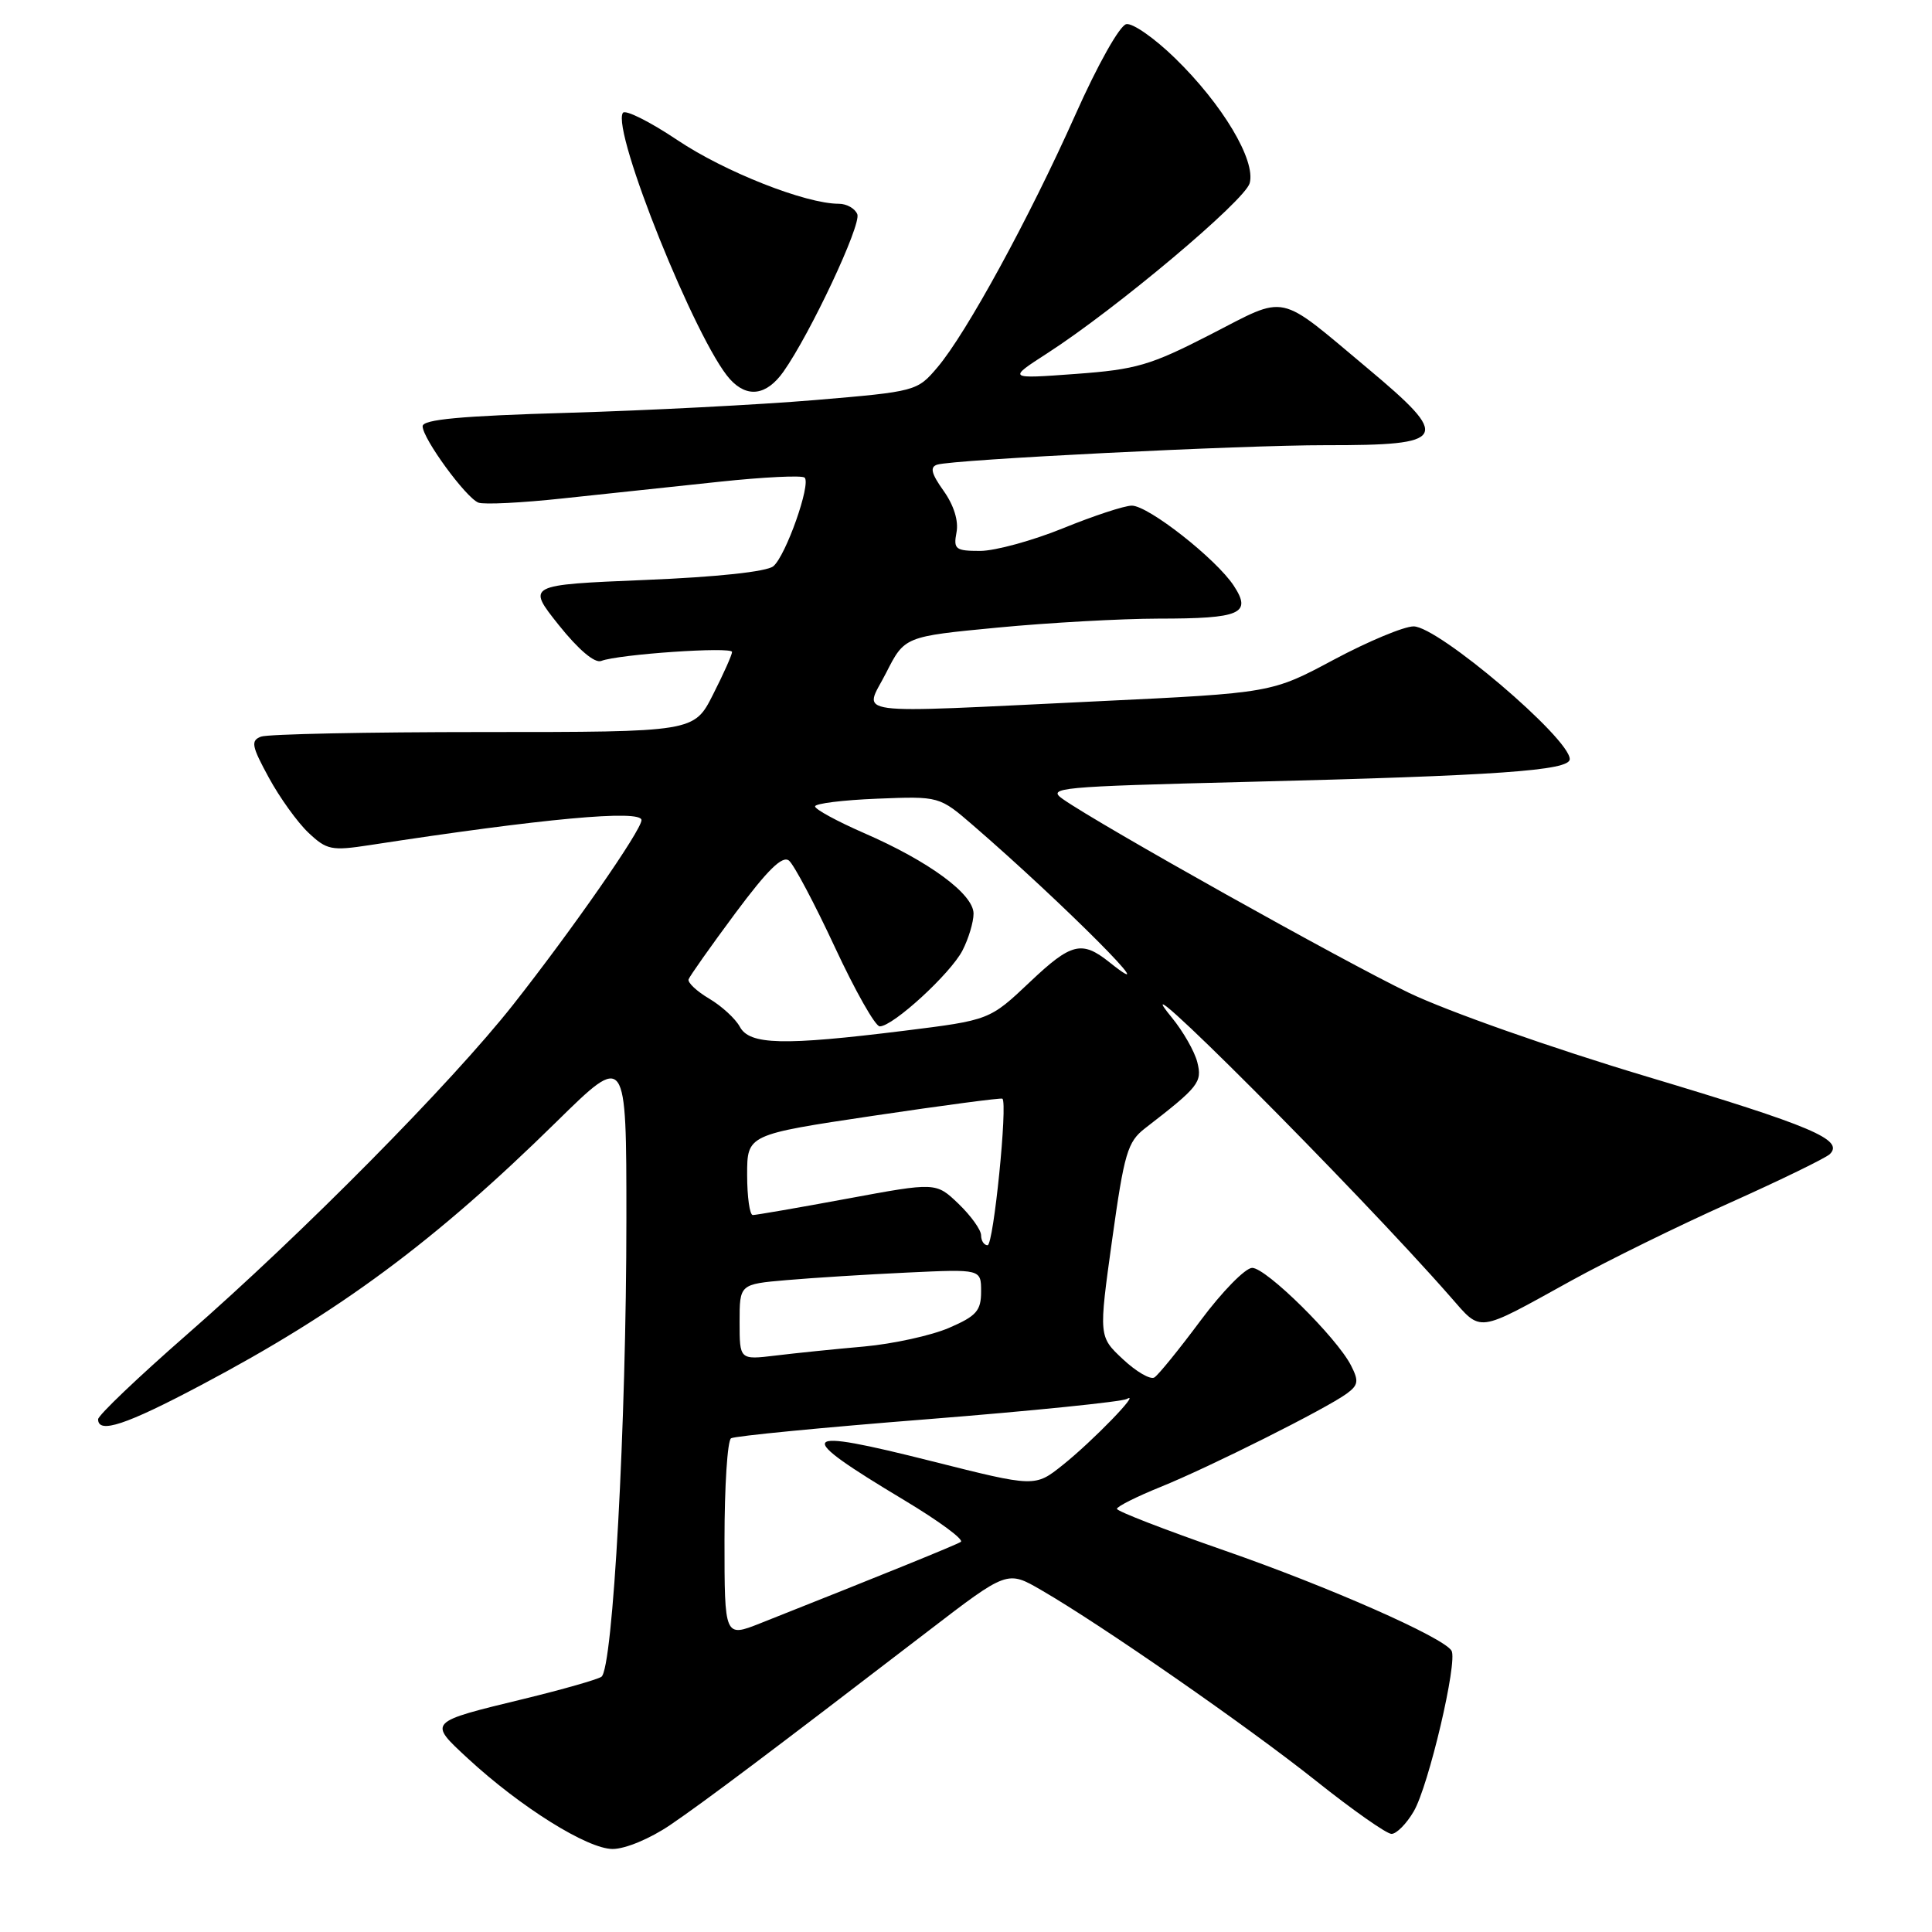 <?xml version="1.0" encoding="UTF-8" standalone="no"?>
<!DOCTYPE svg PUBLIC "-//W3C//DTD SVG 1.1//EN" "http://www.w3.org/Graphics/SVG/1.1/DTD/svg11.dtd" >
<svg xmlns="http://www.w3.org/2000/svg" xmlns:xlink="http://www.w3.org/1999/xlink" version="1.1" viewBox="0 0 256 256">
 <g >
 <path fill="currentColor"
d=" M 88.82 241.81 C 93.39 238.70 101.79 232.39 122.98 216.13 C 133.47 208.08 133.47 208.08 137.98 210.70 C 146.00 215.34 165.26 228.72 174.35 235.95 C 179.22 239.83 183.73 243.00 184.38 243.00 C 185.04 243.00 186.36 241.67 187.32 240.03 C 189.29 236.70 193.19 220.11 192.33 218.72 C 191.23 216.94 176.06 210.25 162.16 205.42 C 154.37 202.71 148.00 200.25 148.00 199.93 C 148.00 199.62 150.59 198.32 153.75 197.04 C 160.26 194.41 175.72 186.66 178.45 184.66 C 179.99 183.53 180.07 182.99 179.01 180.92 C 177.11 177.21 167.78 168.00 165.92 168.00 C 165.02 168.00 161.94 171.14 159.09 174.97 C 156.24 178.80 153.48 182.20 152.96 182.52 C 152.44 182.85 150.56 181.76 148.80 180.11 C 145.58 177.10 145.58 177.10 147.36 164.30 C 148.97 152.77 149.40 151.30 151.73 149.50 C 158.86 143.99 159.32 143.41 158.65 140.75 C 158.29 139.32 156.77 136.66 155.27 134.83 C 147.42 125.25 179.75 157.64 192.17 171.81 C 196.38 176.60 195.48 176.72 208.21 169.69 C 213.00 167.05 222.45 162.40 229.21 159.38 C 235.97 156.35 241.93 153.44 242.46 152.93 C 244.39 151.03 240.14 149.22 218.18 142.64 C 205.63 138.88 191.83 134.02 186.68 131.55 C 177.99 127.38 145.78 109.35 140.83 105.88 C 138.67 104.37 140.23 104.23 165.01 103.61 C 198.49 102.78 208.00 102.11 208.00 100.59 C 208.00 97.83 190.56 83.00 187.31 83.00 C 186.03 83.00 181.27 84.99 176.74 87.41 C 168.50 91.82 168.50 91.82 145.50 92.92 C 111.63 94.53 114.50 94.91 117.41 89.17 C 119.86 84.34 119.86 84.34 132.18 83.16 C 138.96 82.51 148.55 81.98 153.50 81.97 C 164.41 81.97 165.91 81.31 163.48 77.61 C 161.15 74.06 152.17 67.00 149.97 67.00 C 149.00 67.00 144.90 68.35 140.85 70.00 C 136.81 71.64 131.87 72.99 129.89 73.00 C 126.60 73.00 126.32 72.78 126.74 70.55 C 127.04 69.03 126.39 66.95 125.04 65.05 C 123.40 62.75 123.19 61.89 124.18 61.57 C 126.29 60.89 164.51 58.98 175.67 58.99 C 191.89 59.01 192.37 58.14 181.21 48.80 C 169.13 38.69 170.70 39.03 160.42 44.31 C 152.42 48.42 150.57 48.96 142.50 49.55 C 133.50 50.21 133.50 50.21 138.77 46.81 C 147.90 40.92 164.95 26.59 165.59 24.27 C 166.42 21.25 161.99 13.83 155.69 7.70 C 152.98 5.06 150.08 3.03 149.24 3.20 C 148.37 3.37 145.44 8.58 142.49 15.21 C 136.35 28.96 128.03 44.19 124.21 48.68 C 121.53 51.84 121.37 51.88 108.00 53.01 C 100.58 53.63 85.84 54.39 75.25 54.70 C 61.07 55.11 56.00 55.58 56.00 56.48 C 56.00 58.11 61.74 65.96 63.39 66.60 C 64.12 66.88 69.16 66.63 74.60 66.04 C 80.05 65.46 89.35 64.47 95.27 63.84 C 101.19 63.21 106.30 62.96 106.62 63.29 C 107.48 64.15 104.12 73.65 102.47 75.03 C 101.59 75.75 95.04 76.46 85.42 76.85 C 69.80 77.50 69.80 77.50 74.03 82.81 C 76.64 86.08 78.80 87.91 79.66 87.58 C 81.97 86.69 97.00 85.66 97.00 86.39 C 97.00 86.76 95.87 89.30 94.48 92.03 C 91.97 97.00 91.97 97.00 64.06 97.00 C 48.72 97.00 35.45 97.27 34.58 97.61 C 33.20 98.14 33.34 98.86 35.62 103.04 C 37.06 105.69 39.42 108.97 40.87 110.34 C 43.30 112.63 43.92 112.76 49.00 111.98 C 72.02 108.44 85.00 107.25 85.00 108.67 C 85.00 110.00 75.85 123.15 68.00 133.12 C 59.82 143.50 40.06 163.48 24.75 176.85 C 18.29 182.50 13.00 187.54 13.00 188.06 C 13.00 190.03 16.68 188.82 26.67 183.52 C 45.03 173.81 57.63 164.47 73.75 148.63 C 83.00 139.54 83.00 139.54 83.00 161.49 C 83.00 188.62 81.22 221.24 79.68 222.19 C 79.07 222.57 74.51 223.87 69.54 225.08 C 56.61 228.22 56.71 228.11 62.00 233.01 C 68.98 239.46 77.85 245.00 81.18 245.00 C 82.86 245.00 86.16 243.62 88.82 241.81 Z  M 103.81 49.25 C 107.38 44.19 114.14 29.80 113.60 28.39 C 113.30 27.63 112.20 27.00 111.14 27.00 C 106.75 27.00 96.03 22.77 89.77 18.57 C 86.08 16.10 82.82 14.47 82.53 14.96 C 81.03 17.37 92.29 45.34 96.72 50.24 C 99.01 52.77 101.57 52.41 103.81 49.25 Z  M 96.00 204.04 C 96.00 196.93 96.39 190.88 96.87 190.58 C 97.35 190.28 109.08 189.14 122.93 188.05 C 136.78 186.95 148.65 185.74 149.31 185.37 C 151.29 184.24 144.76 190.98 140.82 194.12 C 137.14 197.06 137.14 197.06 123.56 193.64 C 105.52 189.09 104.96 189.87 119.83 198.79 C 124.41 201.54 127.78 204.02 127.31 204.31 C 126.57 204.76 117.32 208.52 100.75 215.09 C 96.00 216.97 96.00 216.97 96.00 204.04 Z  M 98.00 175.17 C 98.00 170.16 98.00 170.16 104.25 169.62 C 107.69 169.32 114.89 168.87 120.25 168.62 C 130.00 168.16 130.00 168.16 130.00 171.14 C 130.00 173.68 129.39 174.38 125.75 175.95 C 123.41 176.96 118.35 178.07 114.50 178.42 C 110.65 178.76 105.36 179.30 102.75 179.62 C 98.00 180.19 98.00 180.19 98.00 175.17 Z  M 130.00 163.69 C 130.00 162.96 128.65 161.09 127.01 159.51 C 124.02 156.65 124.02 156.65 112.26 158.83 C 105.79 160.03 100.16 161.00 99.75 161.00 C 99.34 161.00 99.00 158.60 99.00 155.67 C 99.00 150.34 99.00 150.34 115.75 147.84 C 124.96 146.47 132.64 145.45 132.82 145.58 C 133.55 146.10 131.65 165.00 130.86 165.00 C 130.39 165.00 130.00 164.41 130.00 163.69 Z  M 98.03 136.05 C 97.45 134.98 95.63 133.31 93.98 132.33 C 92.33 131.36 91.10 130.20 91.24 129.77 C 91.39 129.34 94.17 125.40 97.43 121.01 C 101.73 115.23 103.68 113.32 104.55 114.04 C 105.21 114.59 107.95 119.76 110.63 125.52 C 113.31 131.28 115.98 136.00 116.57 136.00 C 118.33 136.00 125.94 129.02 127.53 125.95 C 128.34 124.38 129.00 122.18 129.00 121.06 C 129.00 118.47 123.10 114.13 114.50 110.39 C 110.93 108.83 108.00 107.24 108.00 106.85 C 108.00 106.47 111.70 106.01 116.23 105.83 C 124.47 105.50 124.47 105.50 128.98 109.40 C 140.83 119.64 155.03 133.90 147.00 127.50 C 143.35 124.59 141.95 124.93 136.50 130.09 C 131.13 135.17 131.13 135.17 119.81 136.58 C 103.77 138.57 99.32 138.46 98.03 136.05 Z "/>
</g>
</svg>